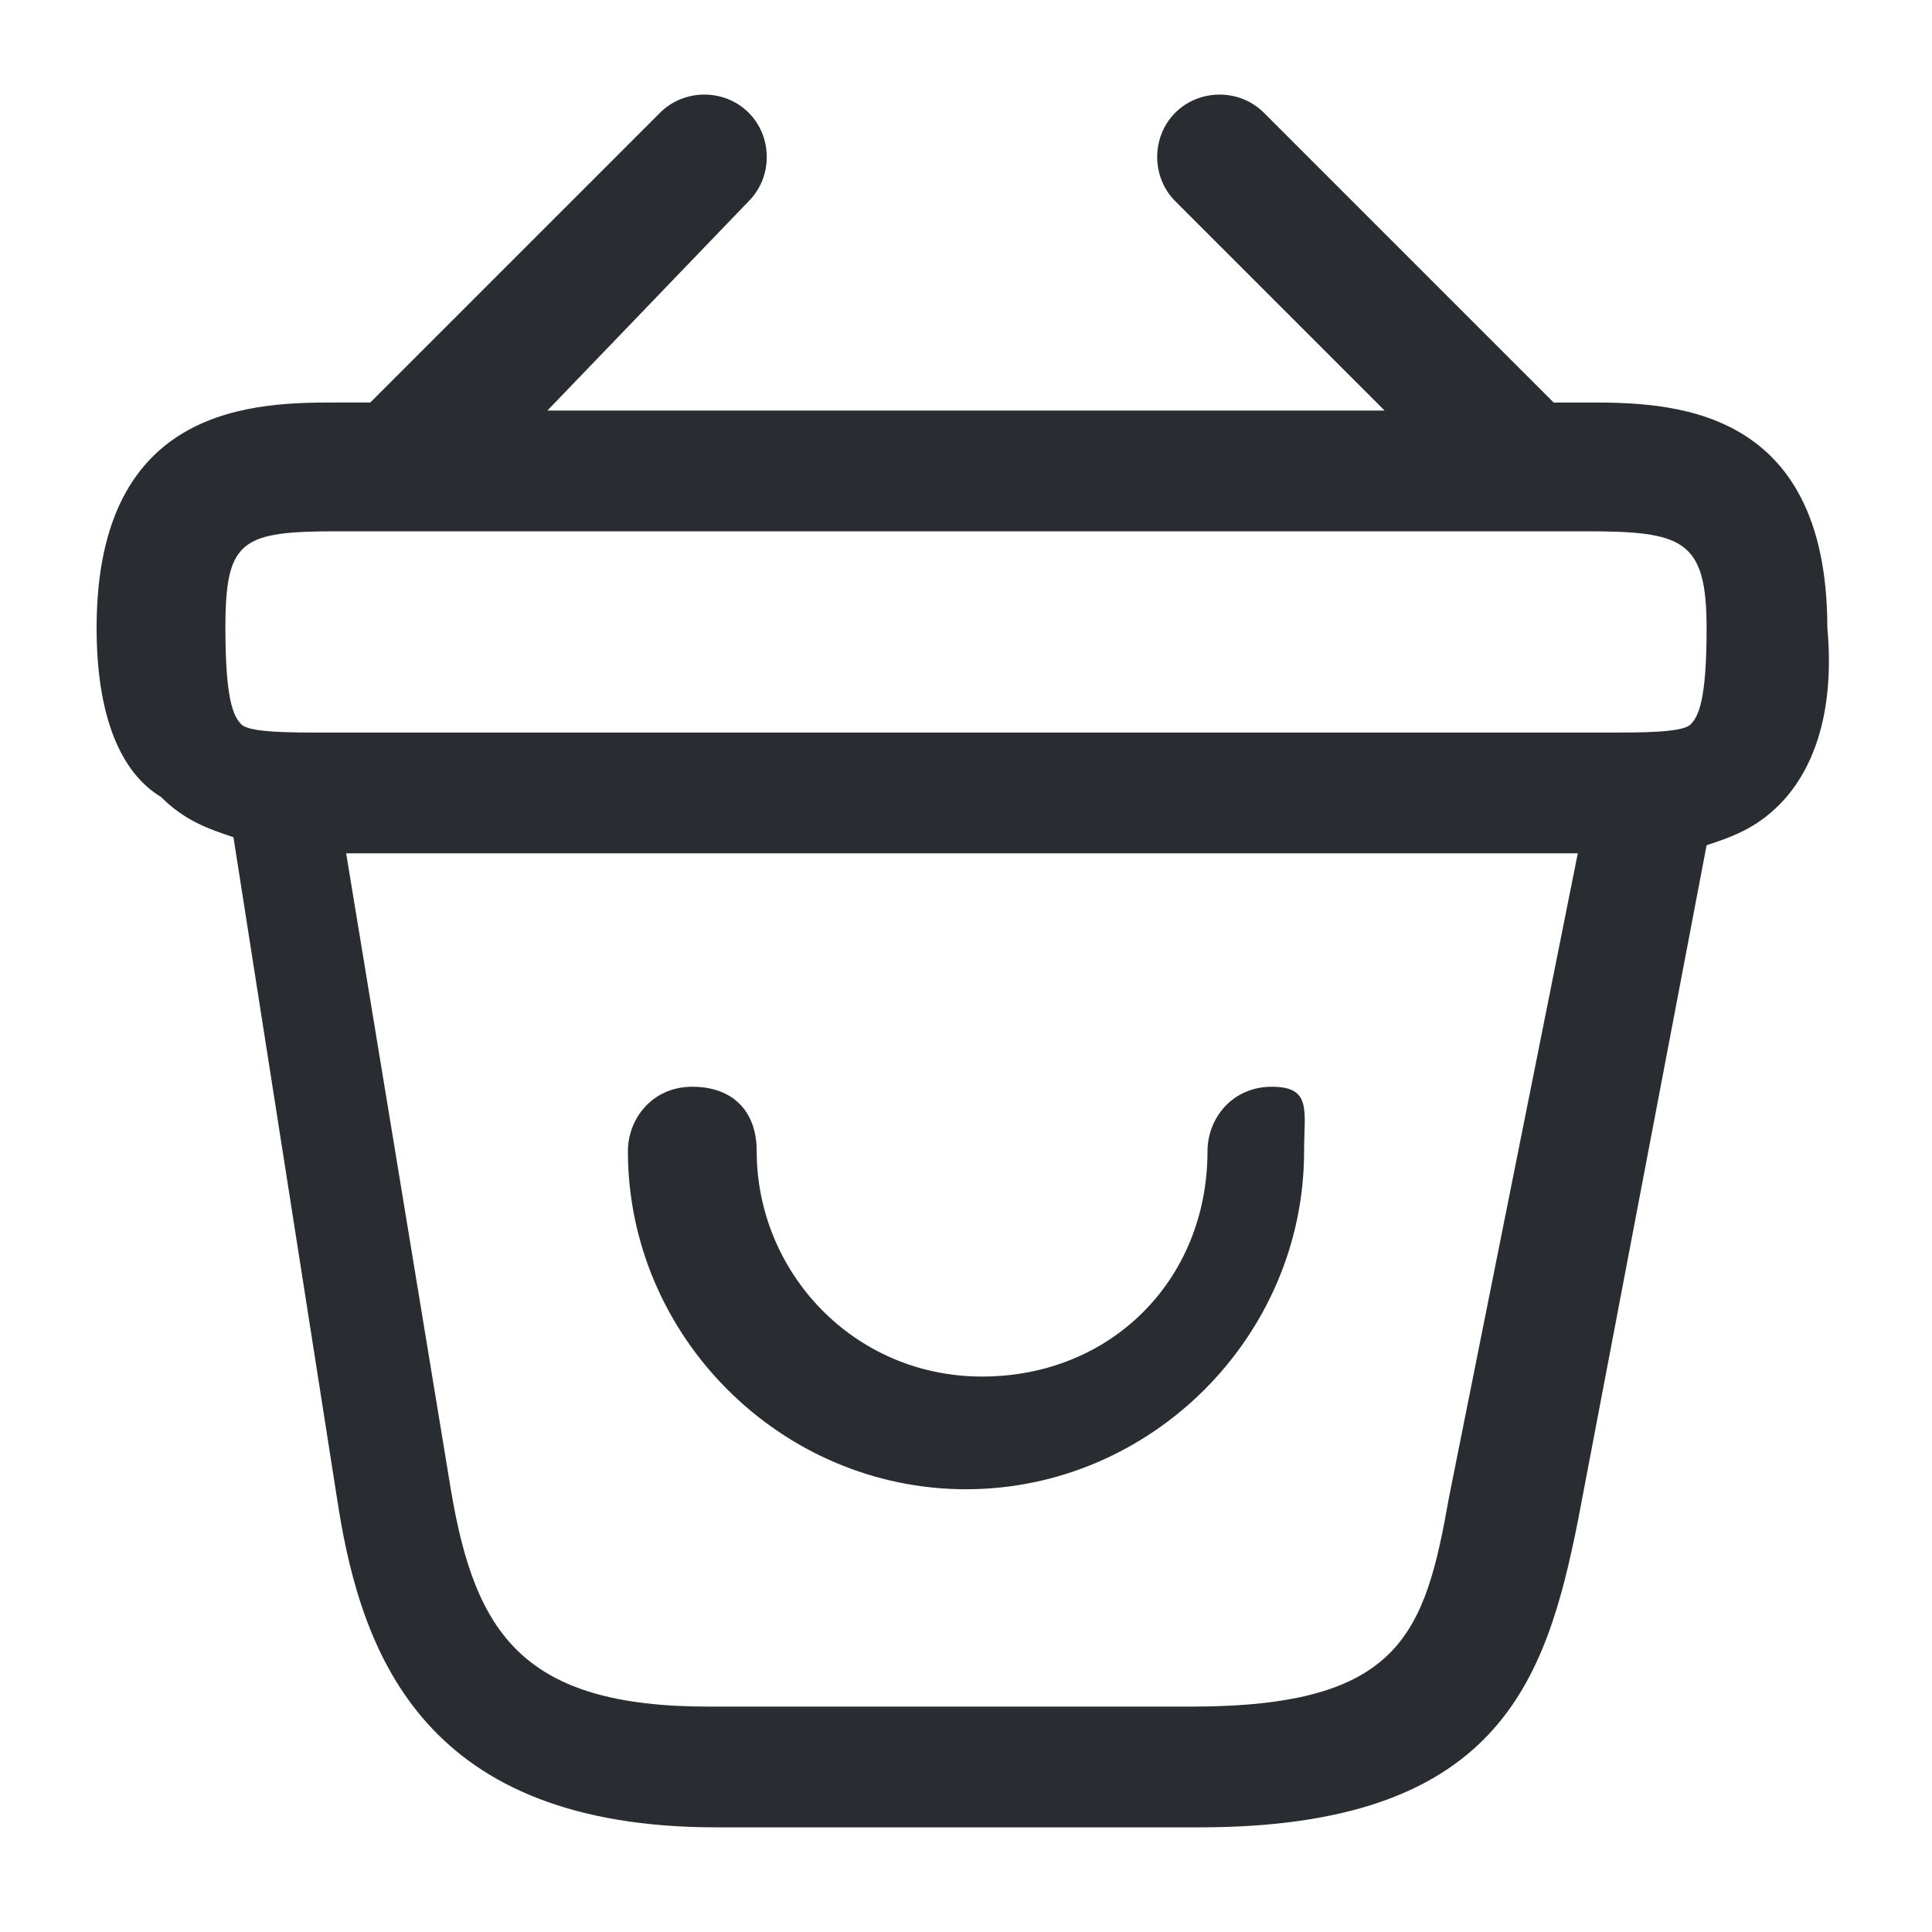 <?xml version="1.0" encoding="utf-8"?>
<!-- Generator: Adobe Illustrator 25.3.1, SVG Export Plug-In . SVG Version: 6.00 Build 0)  -->
<svg version="1.1" id="Layer_1" xmlns="http://www.w3.org/2000/svg" xmlns:xlink="http://www.w3.org/1999/xlink" x="0px" y="0px"
	 viewBox="0 0 24 24" style="enable-background:new 0 0 24 24;" xml:space="preserve">
<style type="text/css">
	.st0{fill:#292D32;}
</style>
<path class="st0" d="M16.2,14.3c0,2.3-1.9,4.2-4.2,4.2c-2.3,0-4.2-1.9-4.2-4.2c0-0.4,0.3-0.8,0.8-0.8s0.8,0.3,0.8,0.8
	c0,1.5,1.2,2.8,2.8,2.8s2.8-1.2,2.8-2.8c0-0.4,0.3-0.8,0.8-0.8S16.2,13.8,16.2,14.3z M22.1,10c-0.3,0.3-0.6,0.4-0.9,0.5l-1.6,8.4
	c-0.4,2-1,3.8-4.7,3.8h-6c-3.6,0-4.4-2.1-4.7-4l-1.3-8.3c-0.3-0.1-0.6-0.2-0.9-0.5C1.5,9.6,1.2,8.9,1.2,7.8c0-2.8,2-2.8,3-2.8h0.4
	l3.6-3.6c0.3-0.3,0.8-0.3,1.1,0c0.3,0.3,0.3,0.8,0,1.1L6.8,5.1h10.4l-2.6-2.6c-0.3-0.3-0.3-0.8,0-1.1s0.8-0.3,1.1,0l3.6,3.6h0.4
	c1,0,3,0,3,2.8C22.8,8.9,22.5,9.6,22.1,10z M19.6,10.6l-15.3,0l1.3,7.9c0.3,1.8,0.9,2.7,3.2,2.7h6c2.6,0,2.9-0.9,3.2-2.6L19.6,10.6z
	 M21.2,7.8c0-1.1-0.3-1.2-1.5-1.2H4.2C3,6.6,2.8,6.7,2.8,7.8C2.8,8.7,2.9,8.9,3,9c0.1,0.1,0.6,0.1,1,0.1l0.2,0l15.8,0
	c0.4,0,0.9,0,1-0.1C21.1,8.9,21.2,8.7,21.2,7.8z"/>
</svg>
